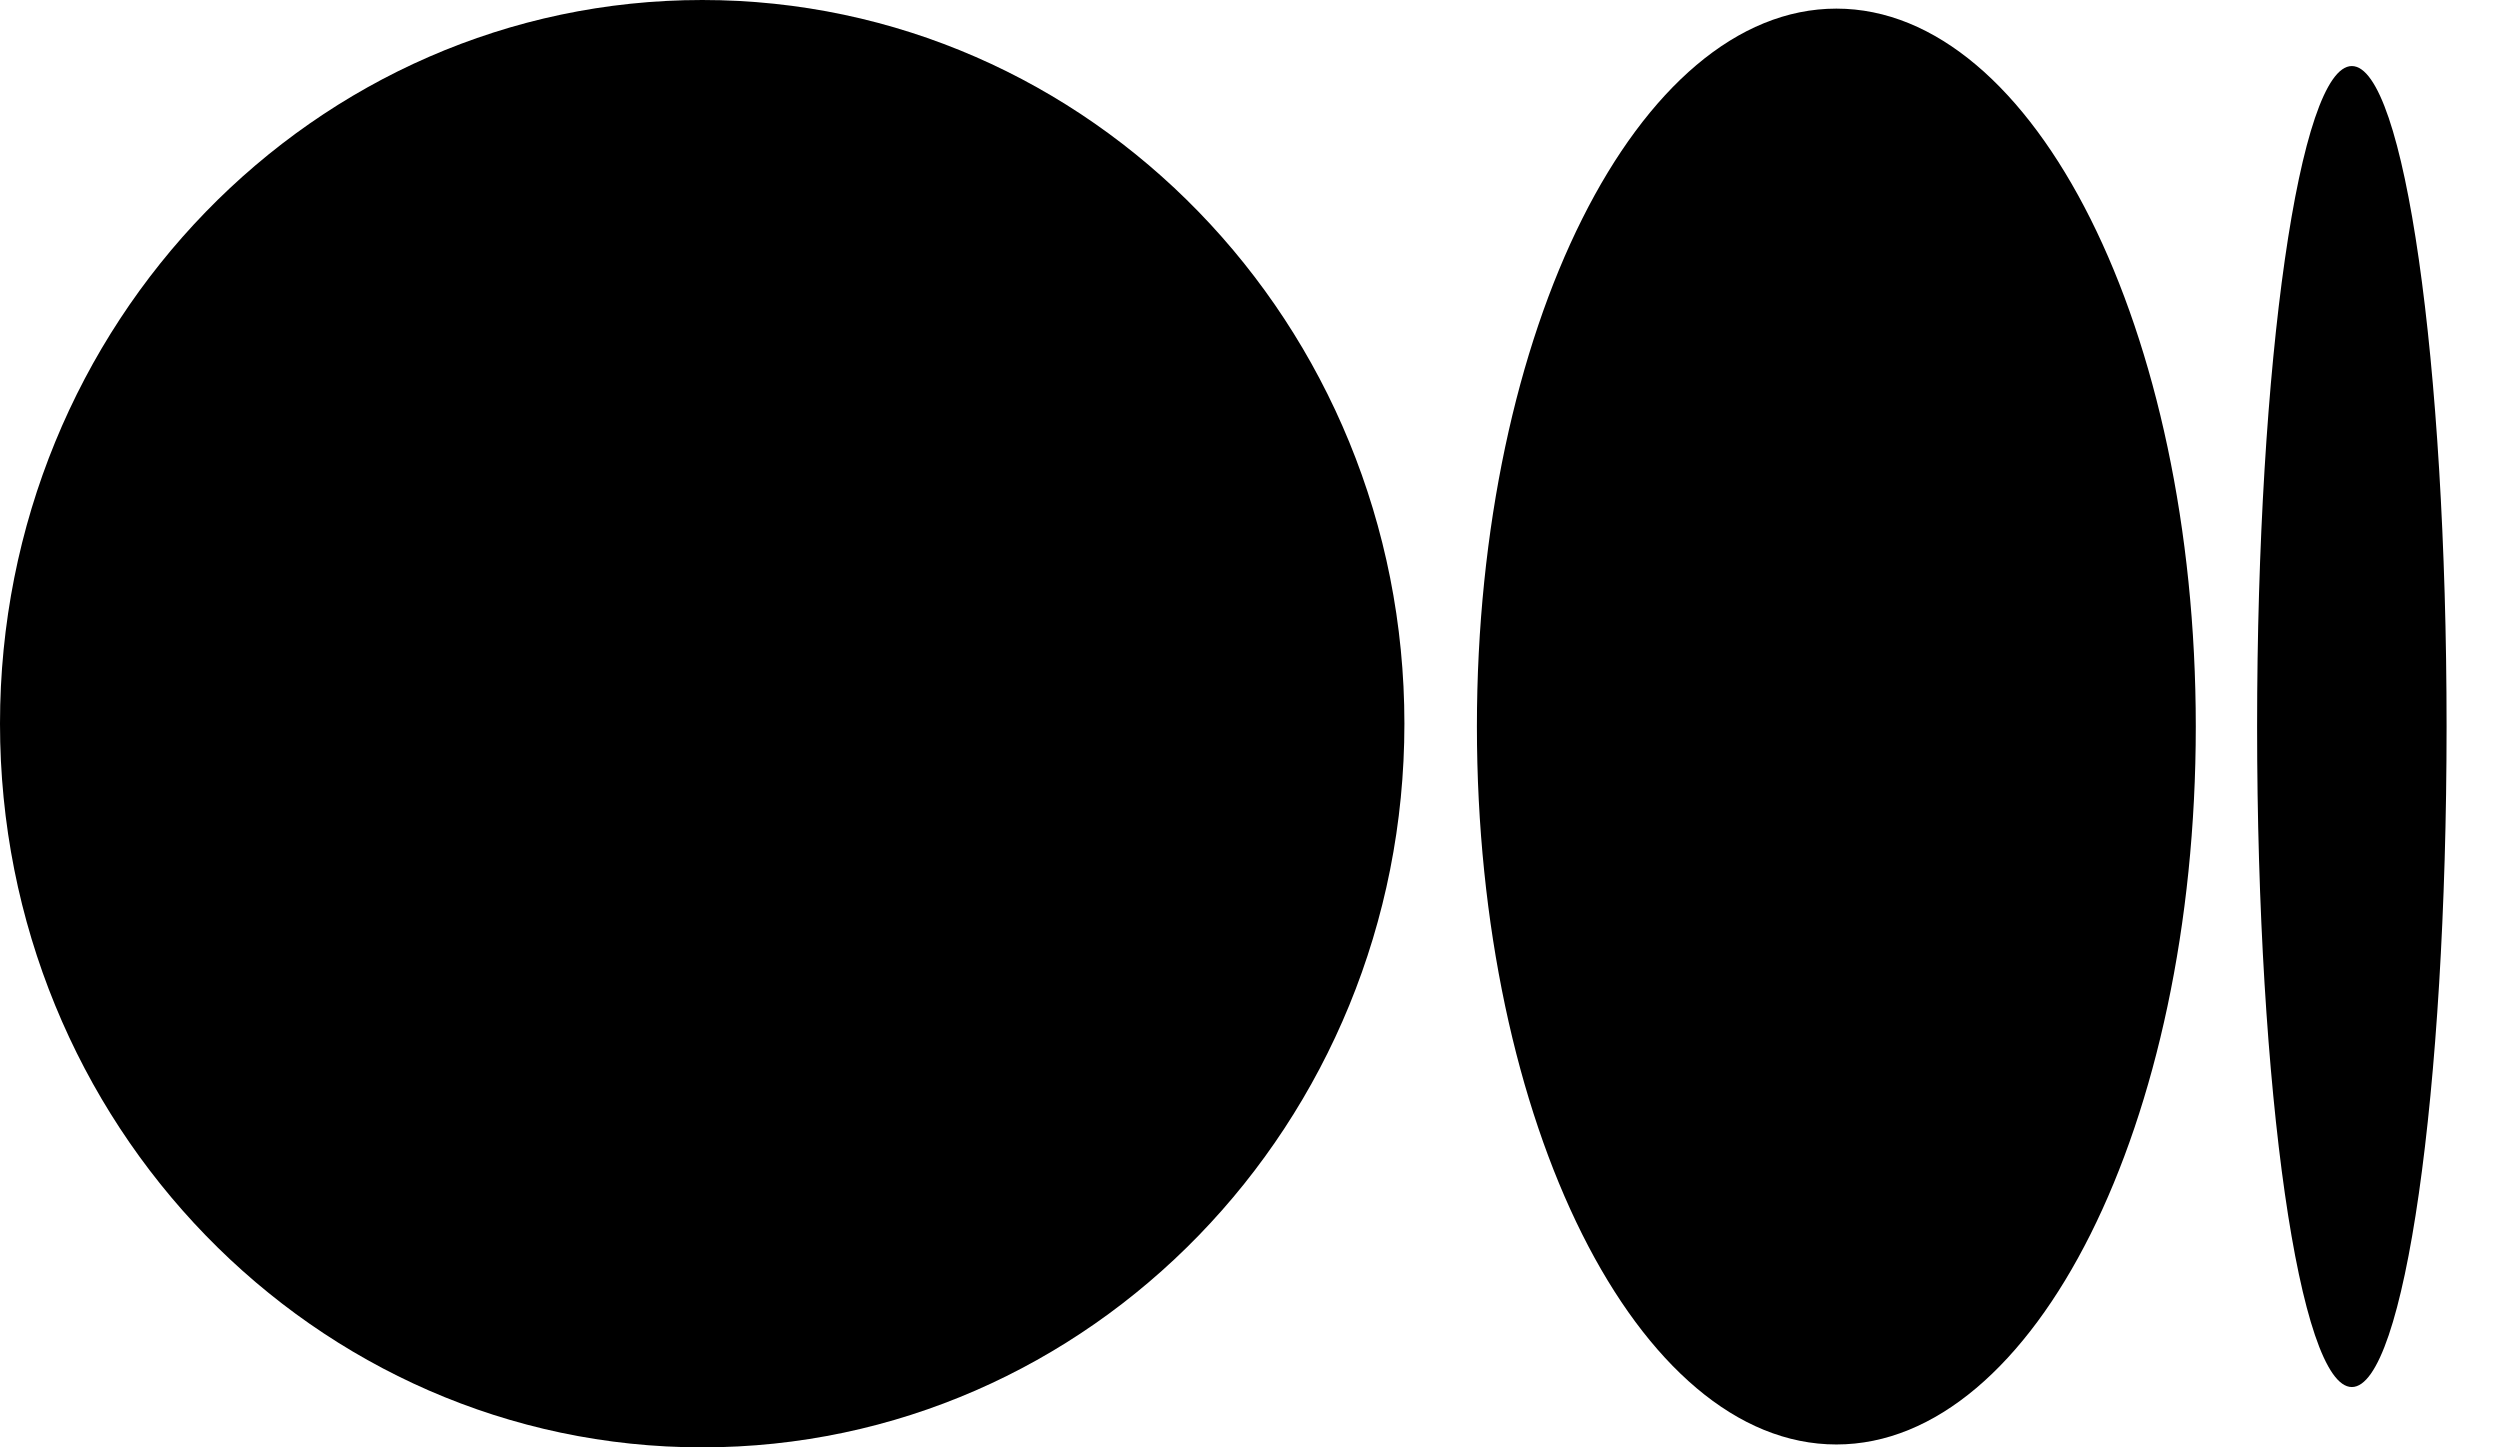 <svg width="38" height="22" viewBox="0 0 38 22" fill="none" xmlns="http://www.w3.org/2000/svg">
<path d="M10.674 22C16.569 22 21.347 17.075 21.347 11C21.347 4.925 16.569 0 10.674 0C4.779 0 0 4.925 0 11C0 17.075 4.779 22 10.674 22Z" fill="black"/>
<path d="M27.913 21.956C30.93 21.956 33.376 17.071 33.376 11.044C33.376 5.017 30.93 0.131 27.913 0.131C24.895 0.131 22.449 5.017 22.449 11.044C22.449 17.071 24.895 21.956 27.913 21.956Z" fill="black"/>
<path d="M35.748 21.083C36.544 21.083 37.188 16.588 37.188 11.044C37.188 5.499 36.544 1.004 35.748 1.004C34.953 1.004 34.308 5.499 34.308 11.044C34.308 16.588 34.953 21.083 35.748 21.083Z" fill="black"/>
</svg>
